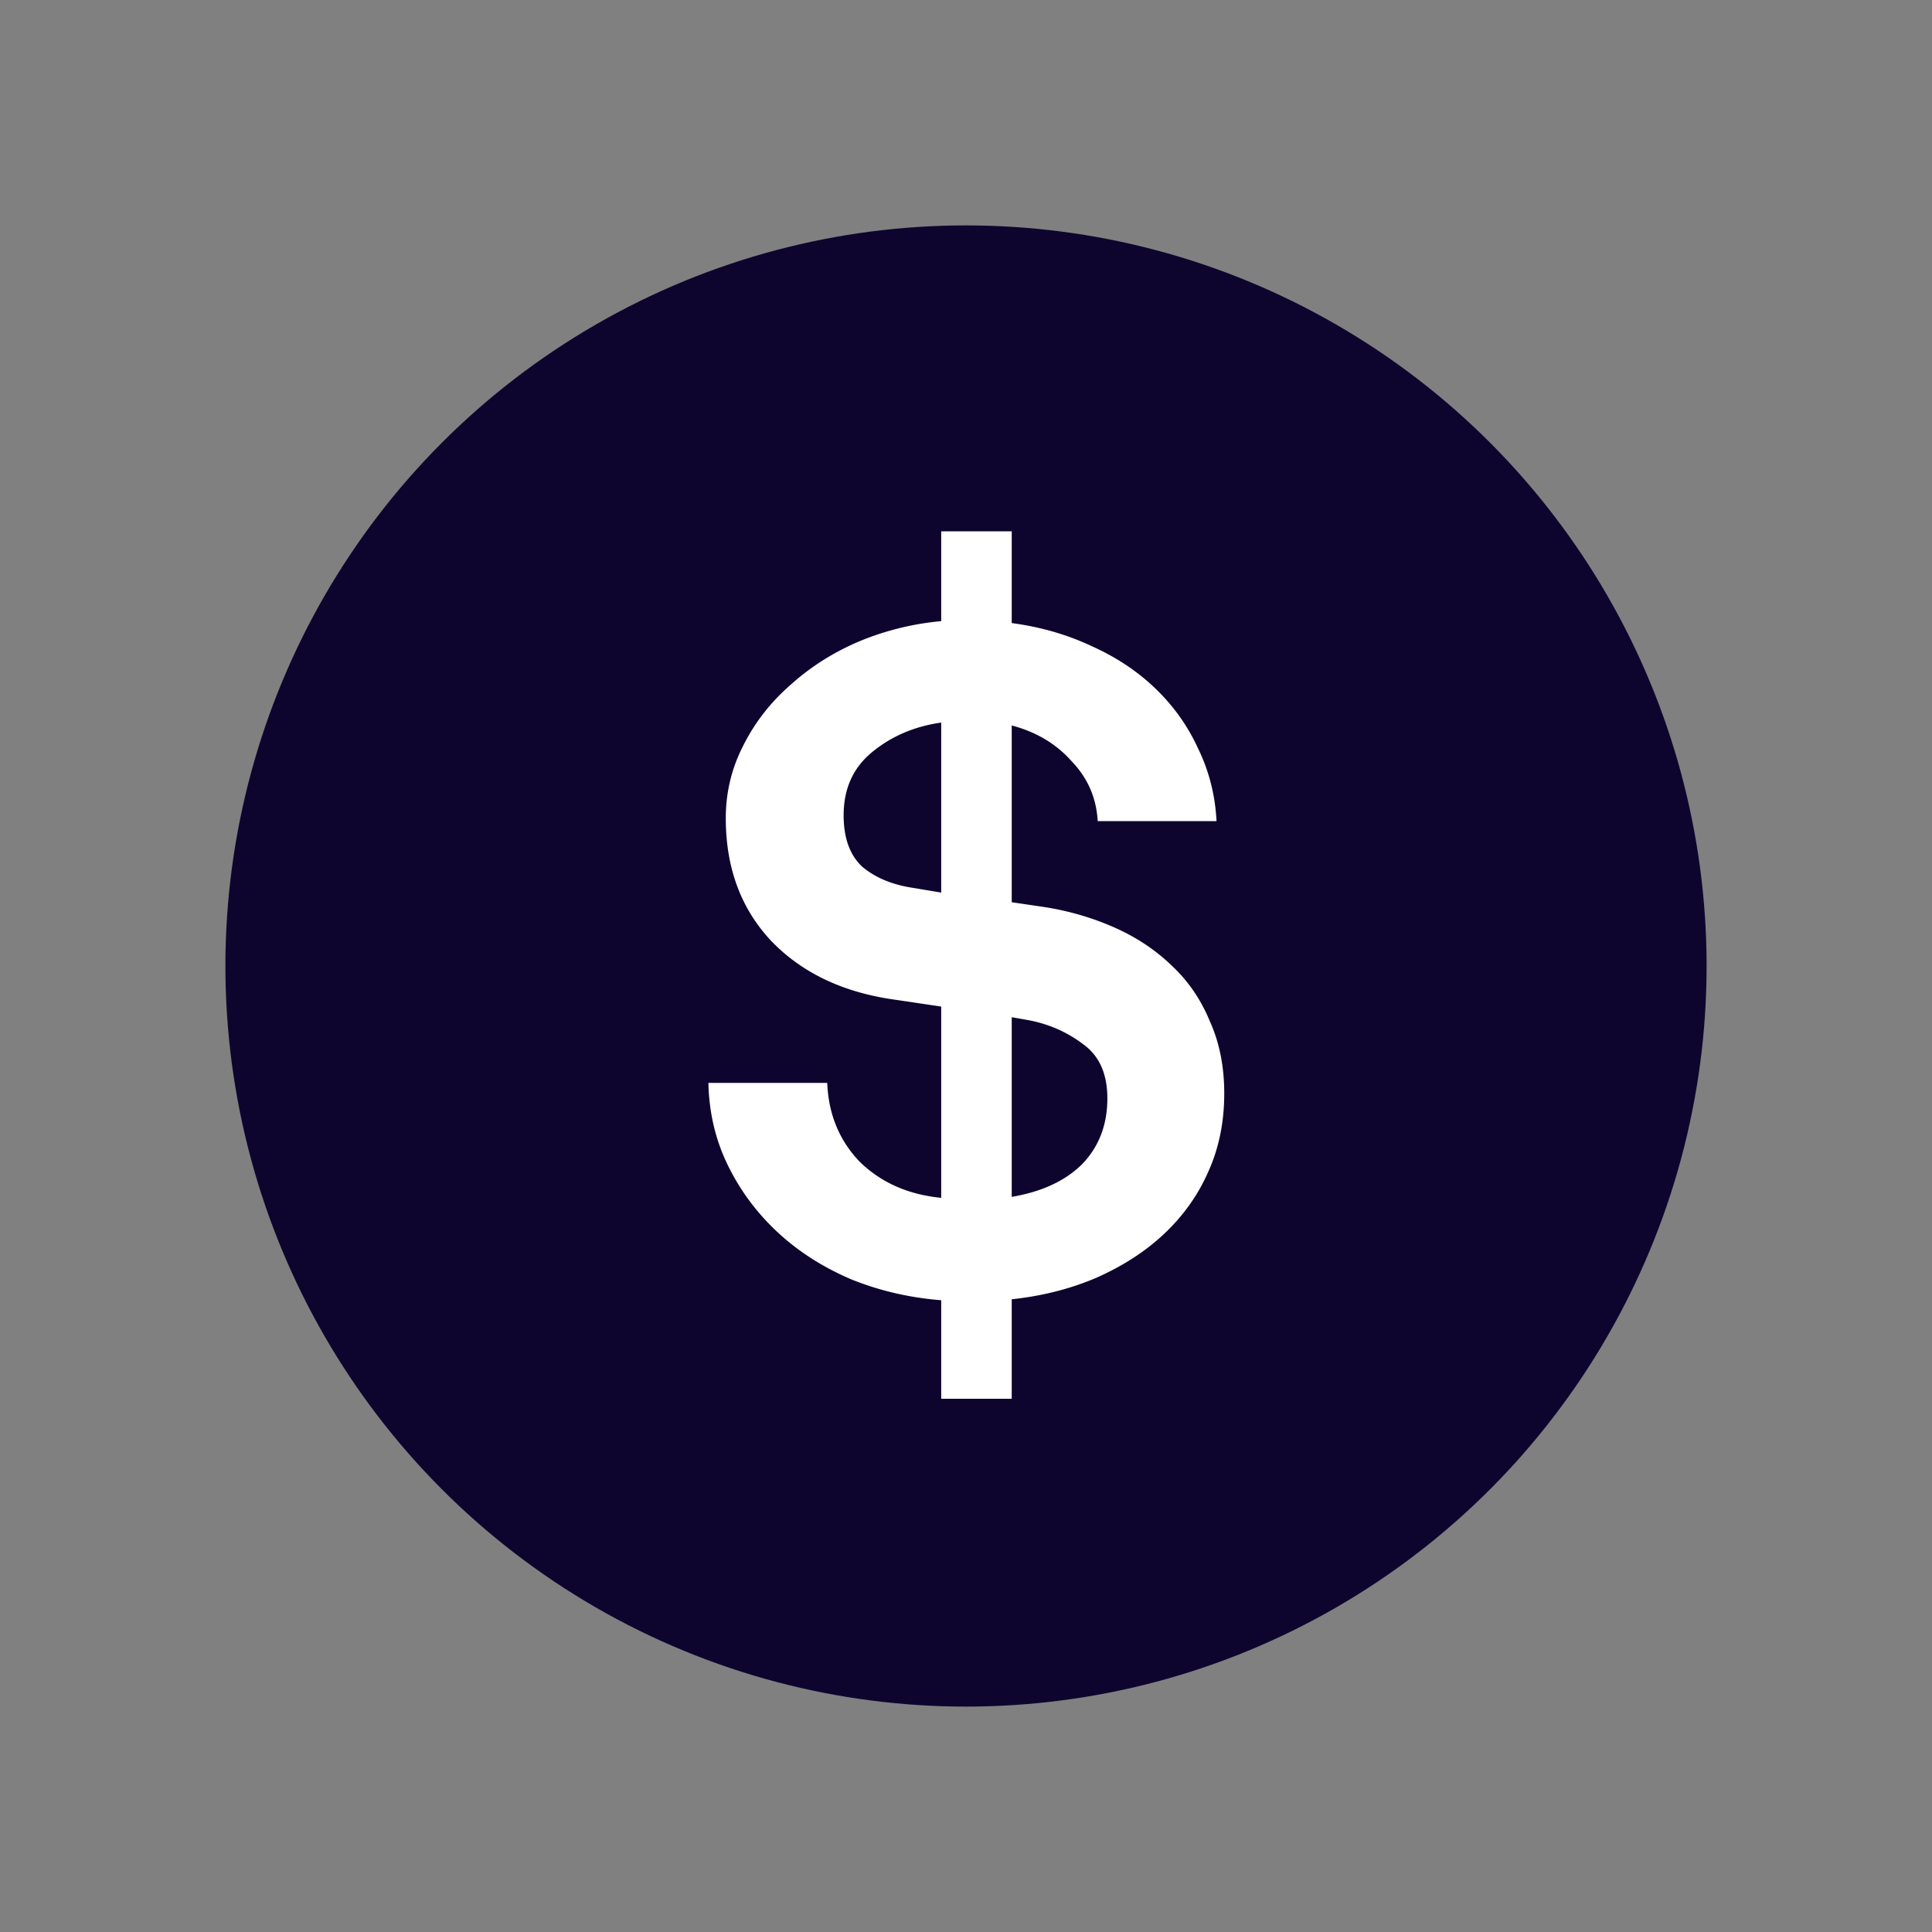 <svg fill="none"
  xmlns="http://www.w3.org/2000/svg" viewBox="0 0 480 480">
  <rect x="0" y="0" width="480" height="480" fill="#808080" stroke="none"/>
  <circle cx="240" cy="240" r="184" fill="#0E052F"/>
  <path d="M233.84 323.04c-8-.64-15.52-2.4-22.56-5.28-7.04-3.04-13.12-6.96-18.24-11.76-5.12-4.8-9.2-10.32-12.24-16.56-3.04-6.24-4.64-13.04-4.8-20.4h29.52c.32 7.84 3.04 14.4 8.16 19.68 5.28 5.12 12 8.08 20.16 8.88v-47.52l-11.28-1.68c-12.96-1.76-23.28-6.64-30.96-14.64-7.52-8-11.28-18.16-11.28-30.48 0-6.4 1.44-12.4 4.32-18 2.88-5.76 6.8-10.8 11.76-15.12 4.96-4.48 10.64-8.08 17.04-10.8a69.36 69.36 0 0120.4-5.04V132h17.52v22.8c7.2.96 13.84 2.88 19.92 5.76 6.08 2.72 11.36 6.24 15.84 10.56s8 9.28 10.56 14.88c2.72 5.6 4.24 11.6 4.56 18h-29.52c-.32-5.76-2.48-10.72-6.48-14.88-3.84-4.32-8.8-7.28-14.88-8.88v43.92l8.16 1.2c6.08.96 11.84 2.64 17.28 5.04 5.44 2.4 10.16 5.52 14.16 9.36 4.16 3.84 7.36 8.48 9.6 13.92 2.4 5.28 3.6 11.28 3.6 18 0 7.2-1.36 13.76-4.08 19.68-2.56 5.76-6.24 10.88-11.04 15.36-4.64 4.32-10.24 7.92-16.8 10.8-6.4 2.72-13.36 4.48-20.88 5.28v24.72h-17.52v-24.48zm17.52-25.68c7.52-1.28 13.36-4 17.52-8.16 4.16-4.32 6.24-9.76 6.24-16.32 0-6.08-2-10.56-6-13.44-4-3.04-8.56-5.04-13.68-6l-4.08-.72v44.64zm-17.52-117.84c-6.72.96-12.48 3.44-17.28 7.44-4.64 3.84-6.96 9.04-6.96 15.6 0 5.6 1.52 9.84 4.56 12.72 3.2 2.72 7.36 4.48 12.48 5.28l7.2 1.2v-42.24z" fill="#fff"/>
</svg>